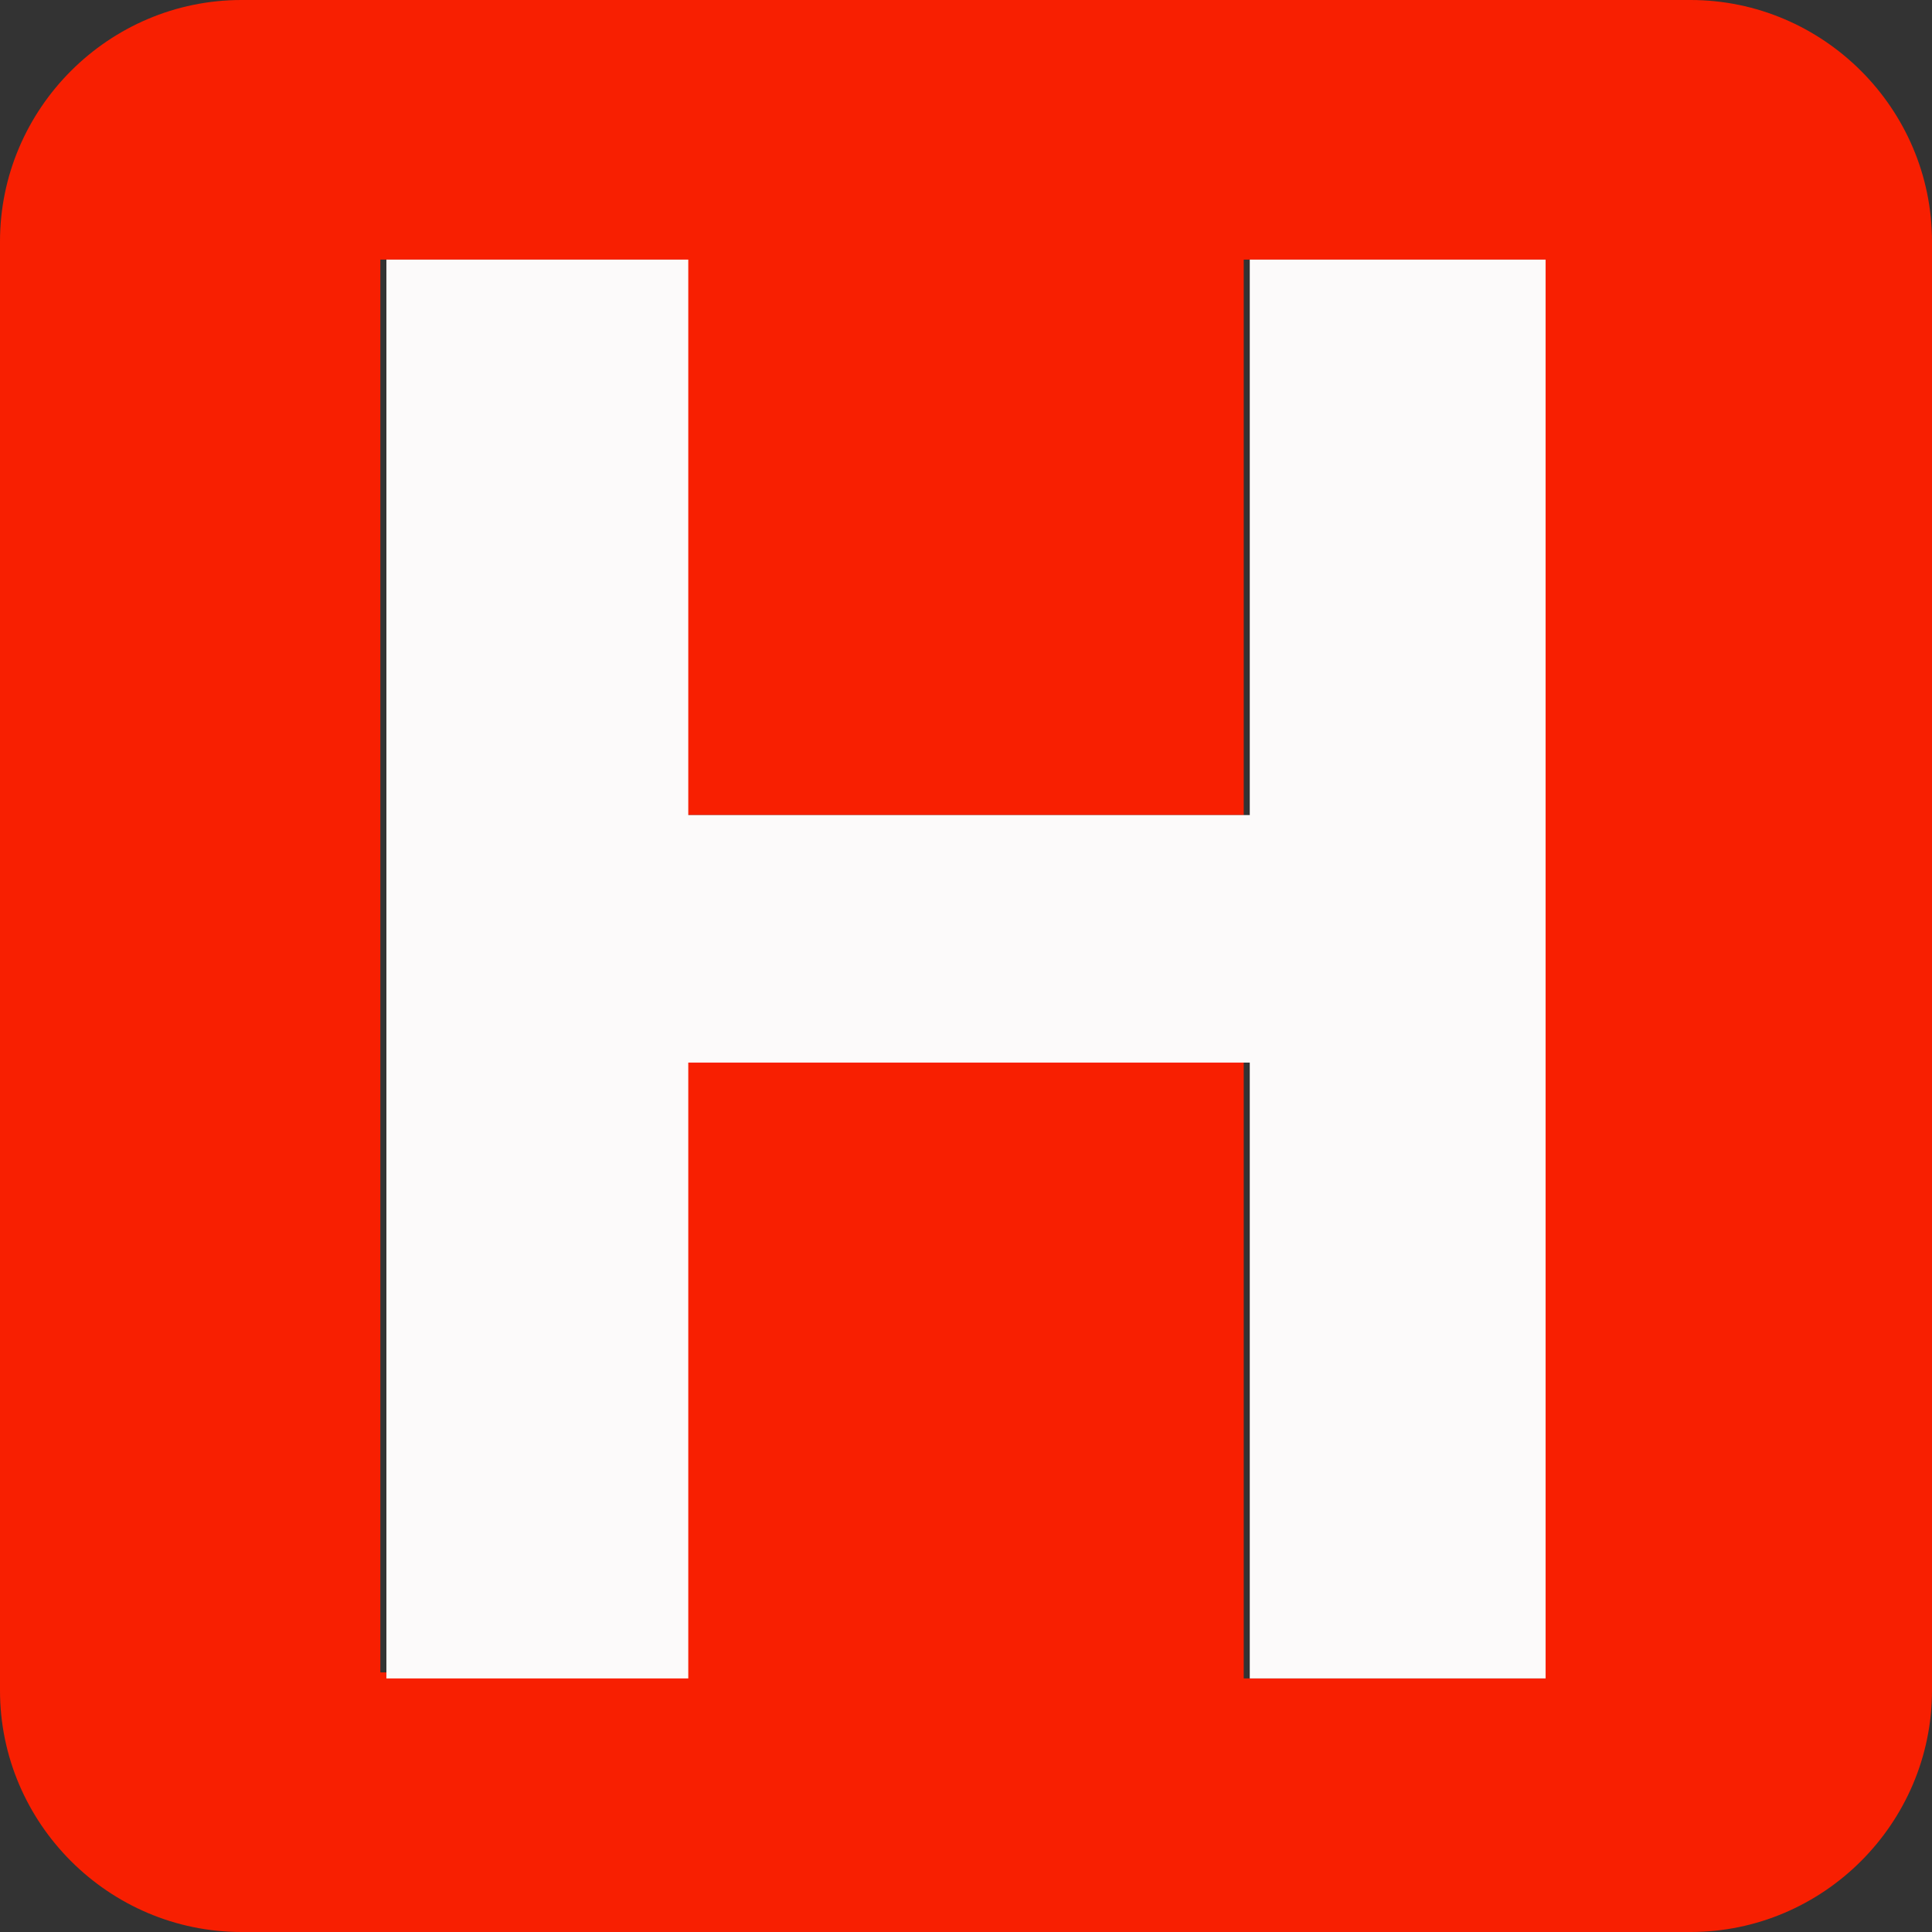 <?xml version="1.0" encoding="utf-8"?>
<!-- Generator: Adobe Illustrator 22.0.1, SVG Export Plug-In . SVG Version: 6.00 Build 0)  -->
<svg version="1.1" id="Layer_1" xmlns="http://www.w3.org/2000/svg" xmlns:xlink="http://www.w3.org/1999/xlink" x="0px" y="0px"
	 viewBox="0 0 32 32" style="enable-background:new 0 0 32 32;" xml:space="preserve">
<rect x="0" y="0" width="32" height="32" fill="#333333" stroke="none"/>
<style type="text/css">
	.st0{fill:#F81F01;}
	.st1{fill:#FCFAFA;}
</style>
<title>Asset 3</title>
<g id="Layer_2_1_">
	<g id="Layer_1-2">
		<path class="st0" d="M28,0H4C1.8,0,0,1.8,0,4v24c0,2.2,1.8,4,4,4h24c2.2,0,4-1.8,4-4V4C32,1.8,30.2,0,28,0z M25.6,27.8h-5V17.6
			h-9.3v10.1h-5V4.3h5v9.2h9.3V4.3h5V27.8z"/>
		<polygon class="st1" points="20.7,13.5 11.4,13.5 11.4,4.3 6.4,4.3 6.4,27.8 11.4,27.8 11.4,17.6 20.7,17.6 20.7,27.8 25.6,27.8 
			25.6,4.3 20.7,4.3 		"/>
	</g>
</g>
</svg>
